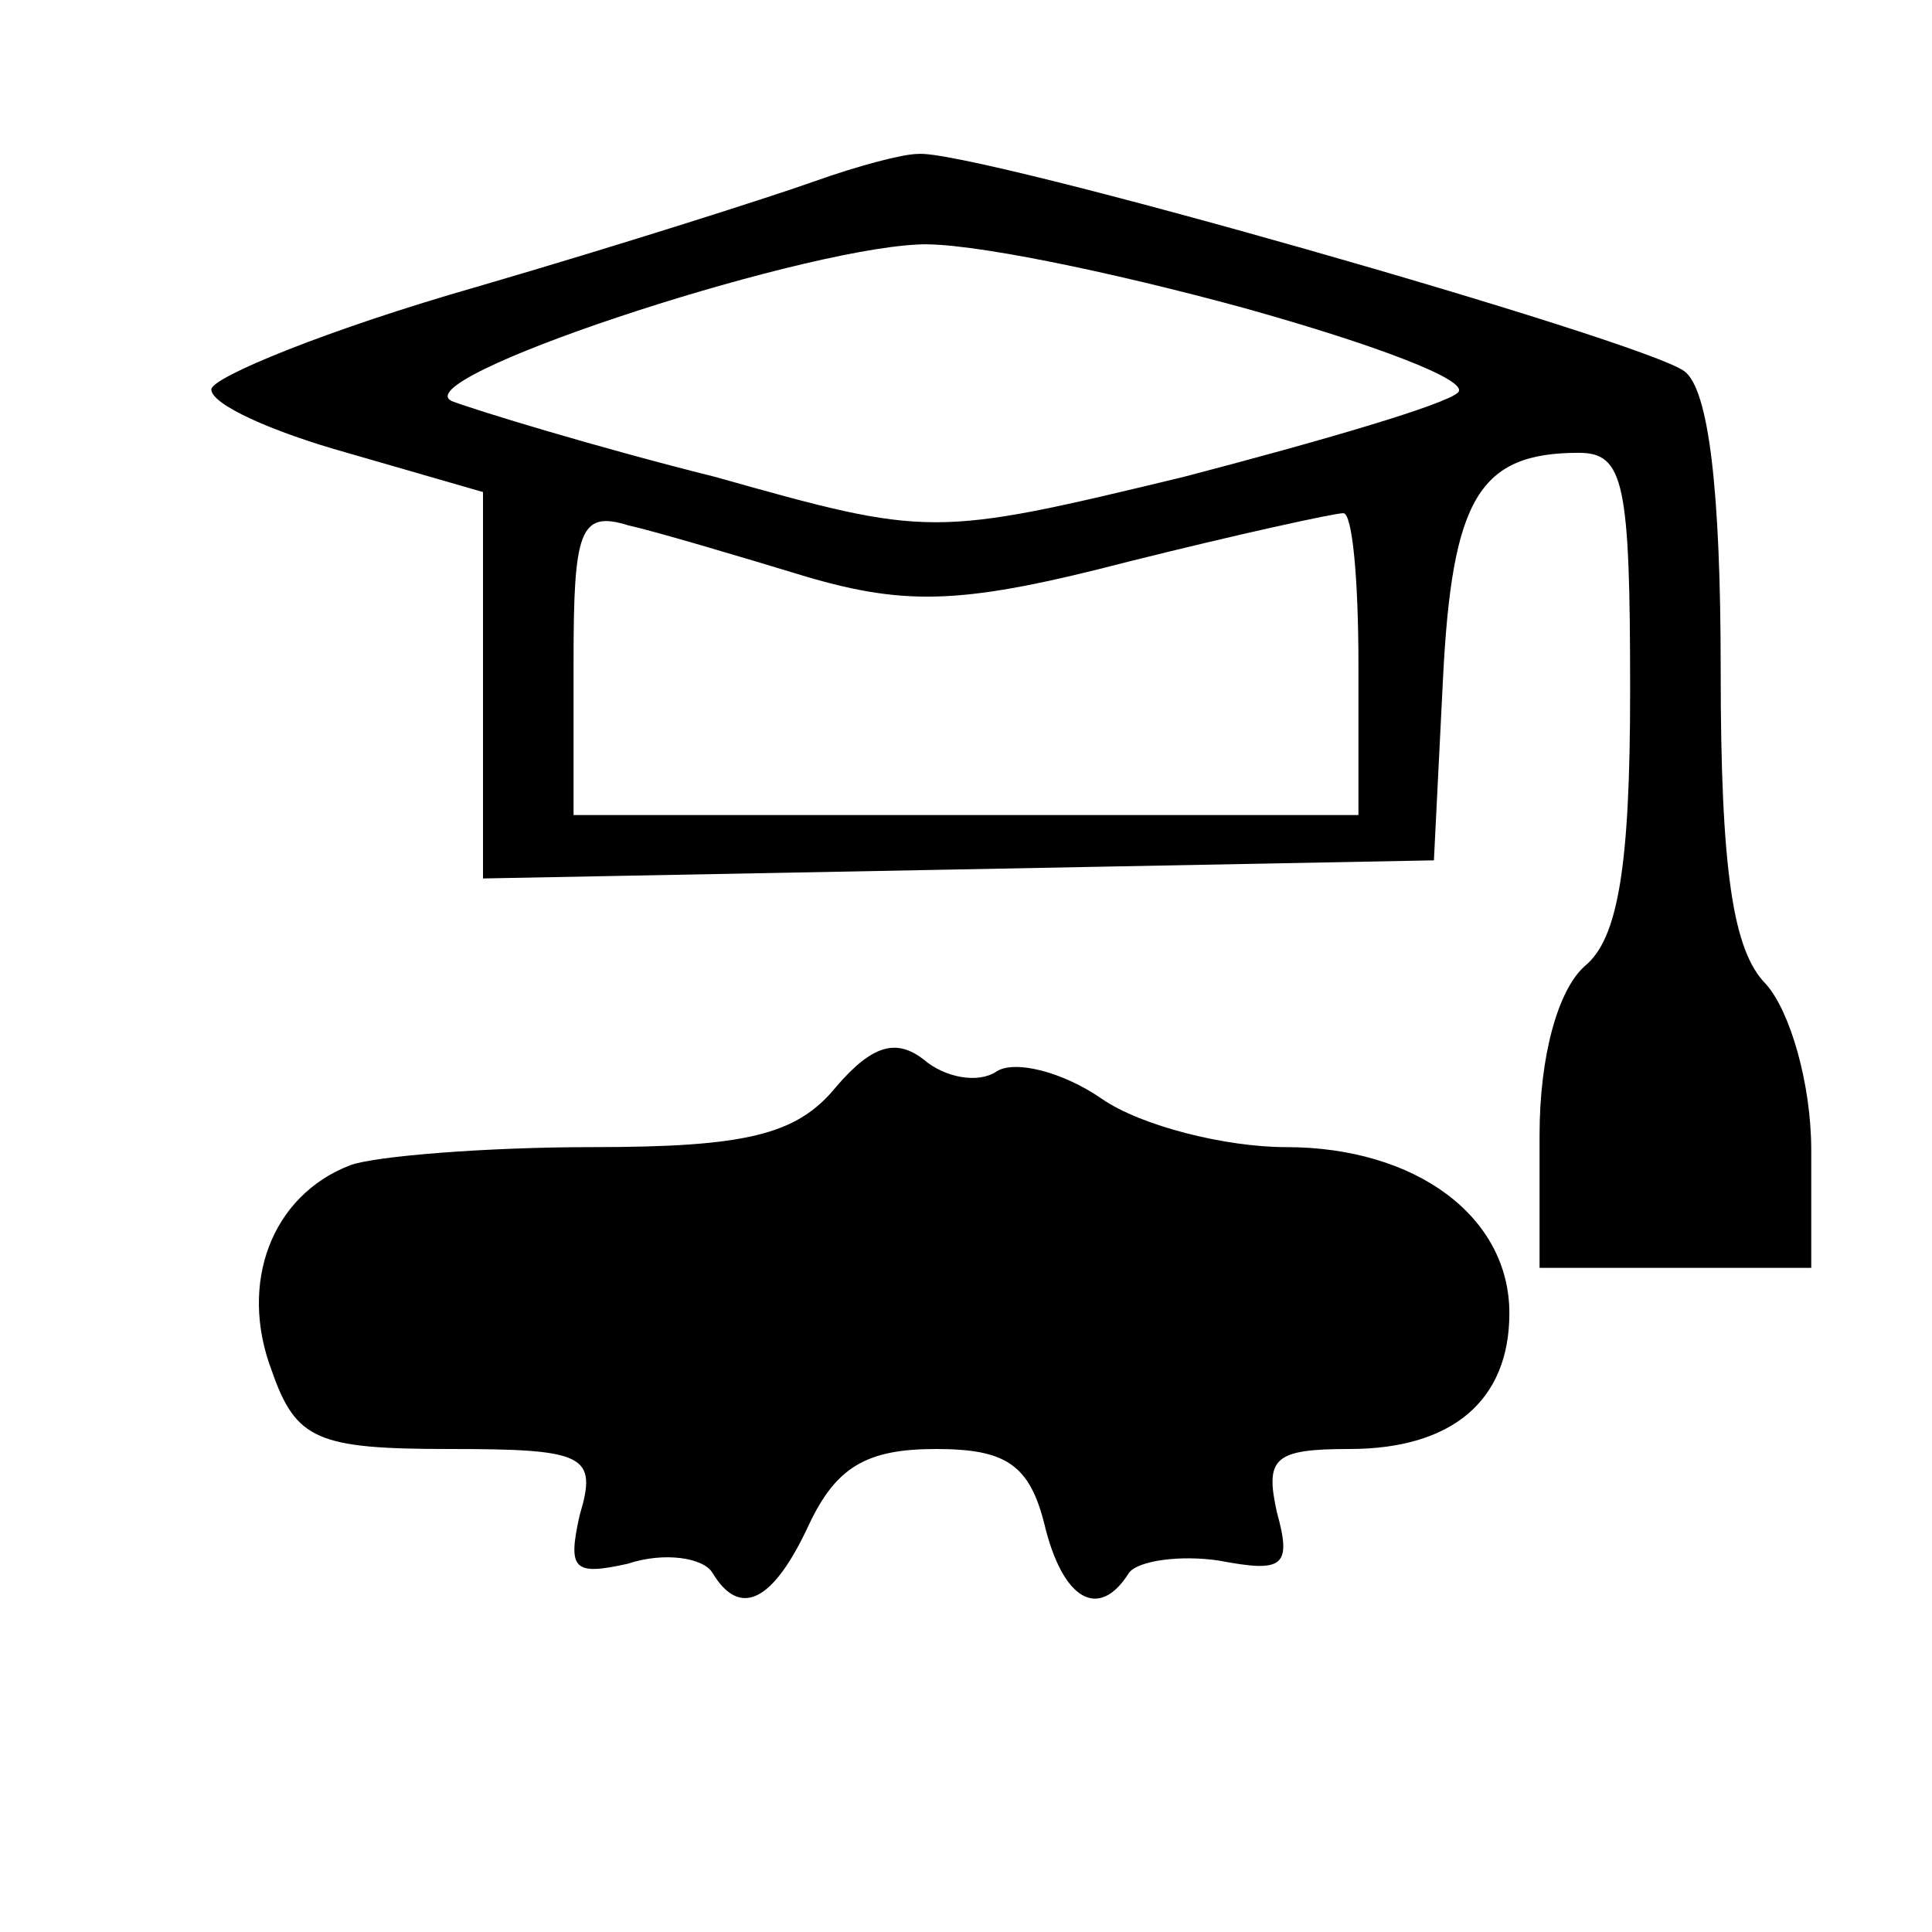 <?xml version="1.0" standalone="no"?>
<!DOCTYPE svg PUBLIC "-//W3C//DTD SVG 20010904//EN"
 "http://www.w3.org/TR/2001/REC-SVG-20010904/DTD/svg10.dtd">
<svg version="1.0" xmlns="http://www.w3.org/2000/svg"
 width="64pt" height="64pt" viewBox="0 0 64 64"
 preserveAspectRatio="xMidYMid meet">
<g transform="translate(0,64) scale(0.1,-0.1)"
fill="#000000" stroke="none">
<path d="M270 580 c-14 -5 -64 -21 -112 -35 -49 -14 -88 -30 -88 -34 0 -5 20
-14 45 -21 l45 -13 0 -64 0 -64 158 3 157 3 3 60 c3 60 12 75 45 75 15 0 17
-10 17 -79 0 -58 -4 -82 -15 -91 -9 -8 -15 -30 -15 -56 l0 -44 45 0 45 0 0 39
c0 22 -7 46 -15 55 -11 11 -15 38 -15 104 0 60 -4 93 -12 99 -13 10 -237 74
-254 72 -5 0 -20 -4 -34 -9z m142 -42 c43 -12 75 -24 71 -28 -4 -4 -45 -16
-91 -28 -83 -20 -84 -20 -155 0 -40 10 -79 22 -87 25 -18 7 112 50 154 52 16
1 64 -9 108 -21z m-145 -89 c34 -10 53 -9 107 5 36 9 68 16 71 16 3 0 5 -22 5
-50 l0 -50 -130 0 -130 0 0 51 c0 43 2 50 18 45 9 -2 36 -10 59 -17z"/>
<path d="M277 280 c-13 -16 -30 -20 -81 -20 -35 0 -72 -3 -80 -6 -26 -10 -37
-39 -26 -68 8 -23 15 -26 59 -26 45 0 49 -2 43 -22 -4 -18 -2 -20 16 -16 12 4
25 2 28 -3 9 -15 20 -10 32 16 9 19 19 25 42 25 23 0 31 -5 36 -25 6 -25 18
-32 28 -16 3 4 17 6 30 4 21 -4 24 -2 19 16 -4 18 -1 21 24 21 34 0 53 16 53
45 0 32 -31 55 -74 55 -20 0 -48 7 -61 16 -13 9 -29 13 -35 9 -6 -4 -17 -2
-24 4 -9 7 -17 5 -29 -9z"/>
</g>
</svg>

